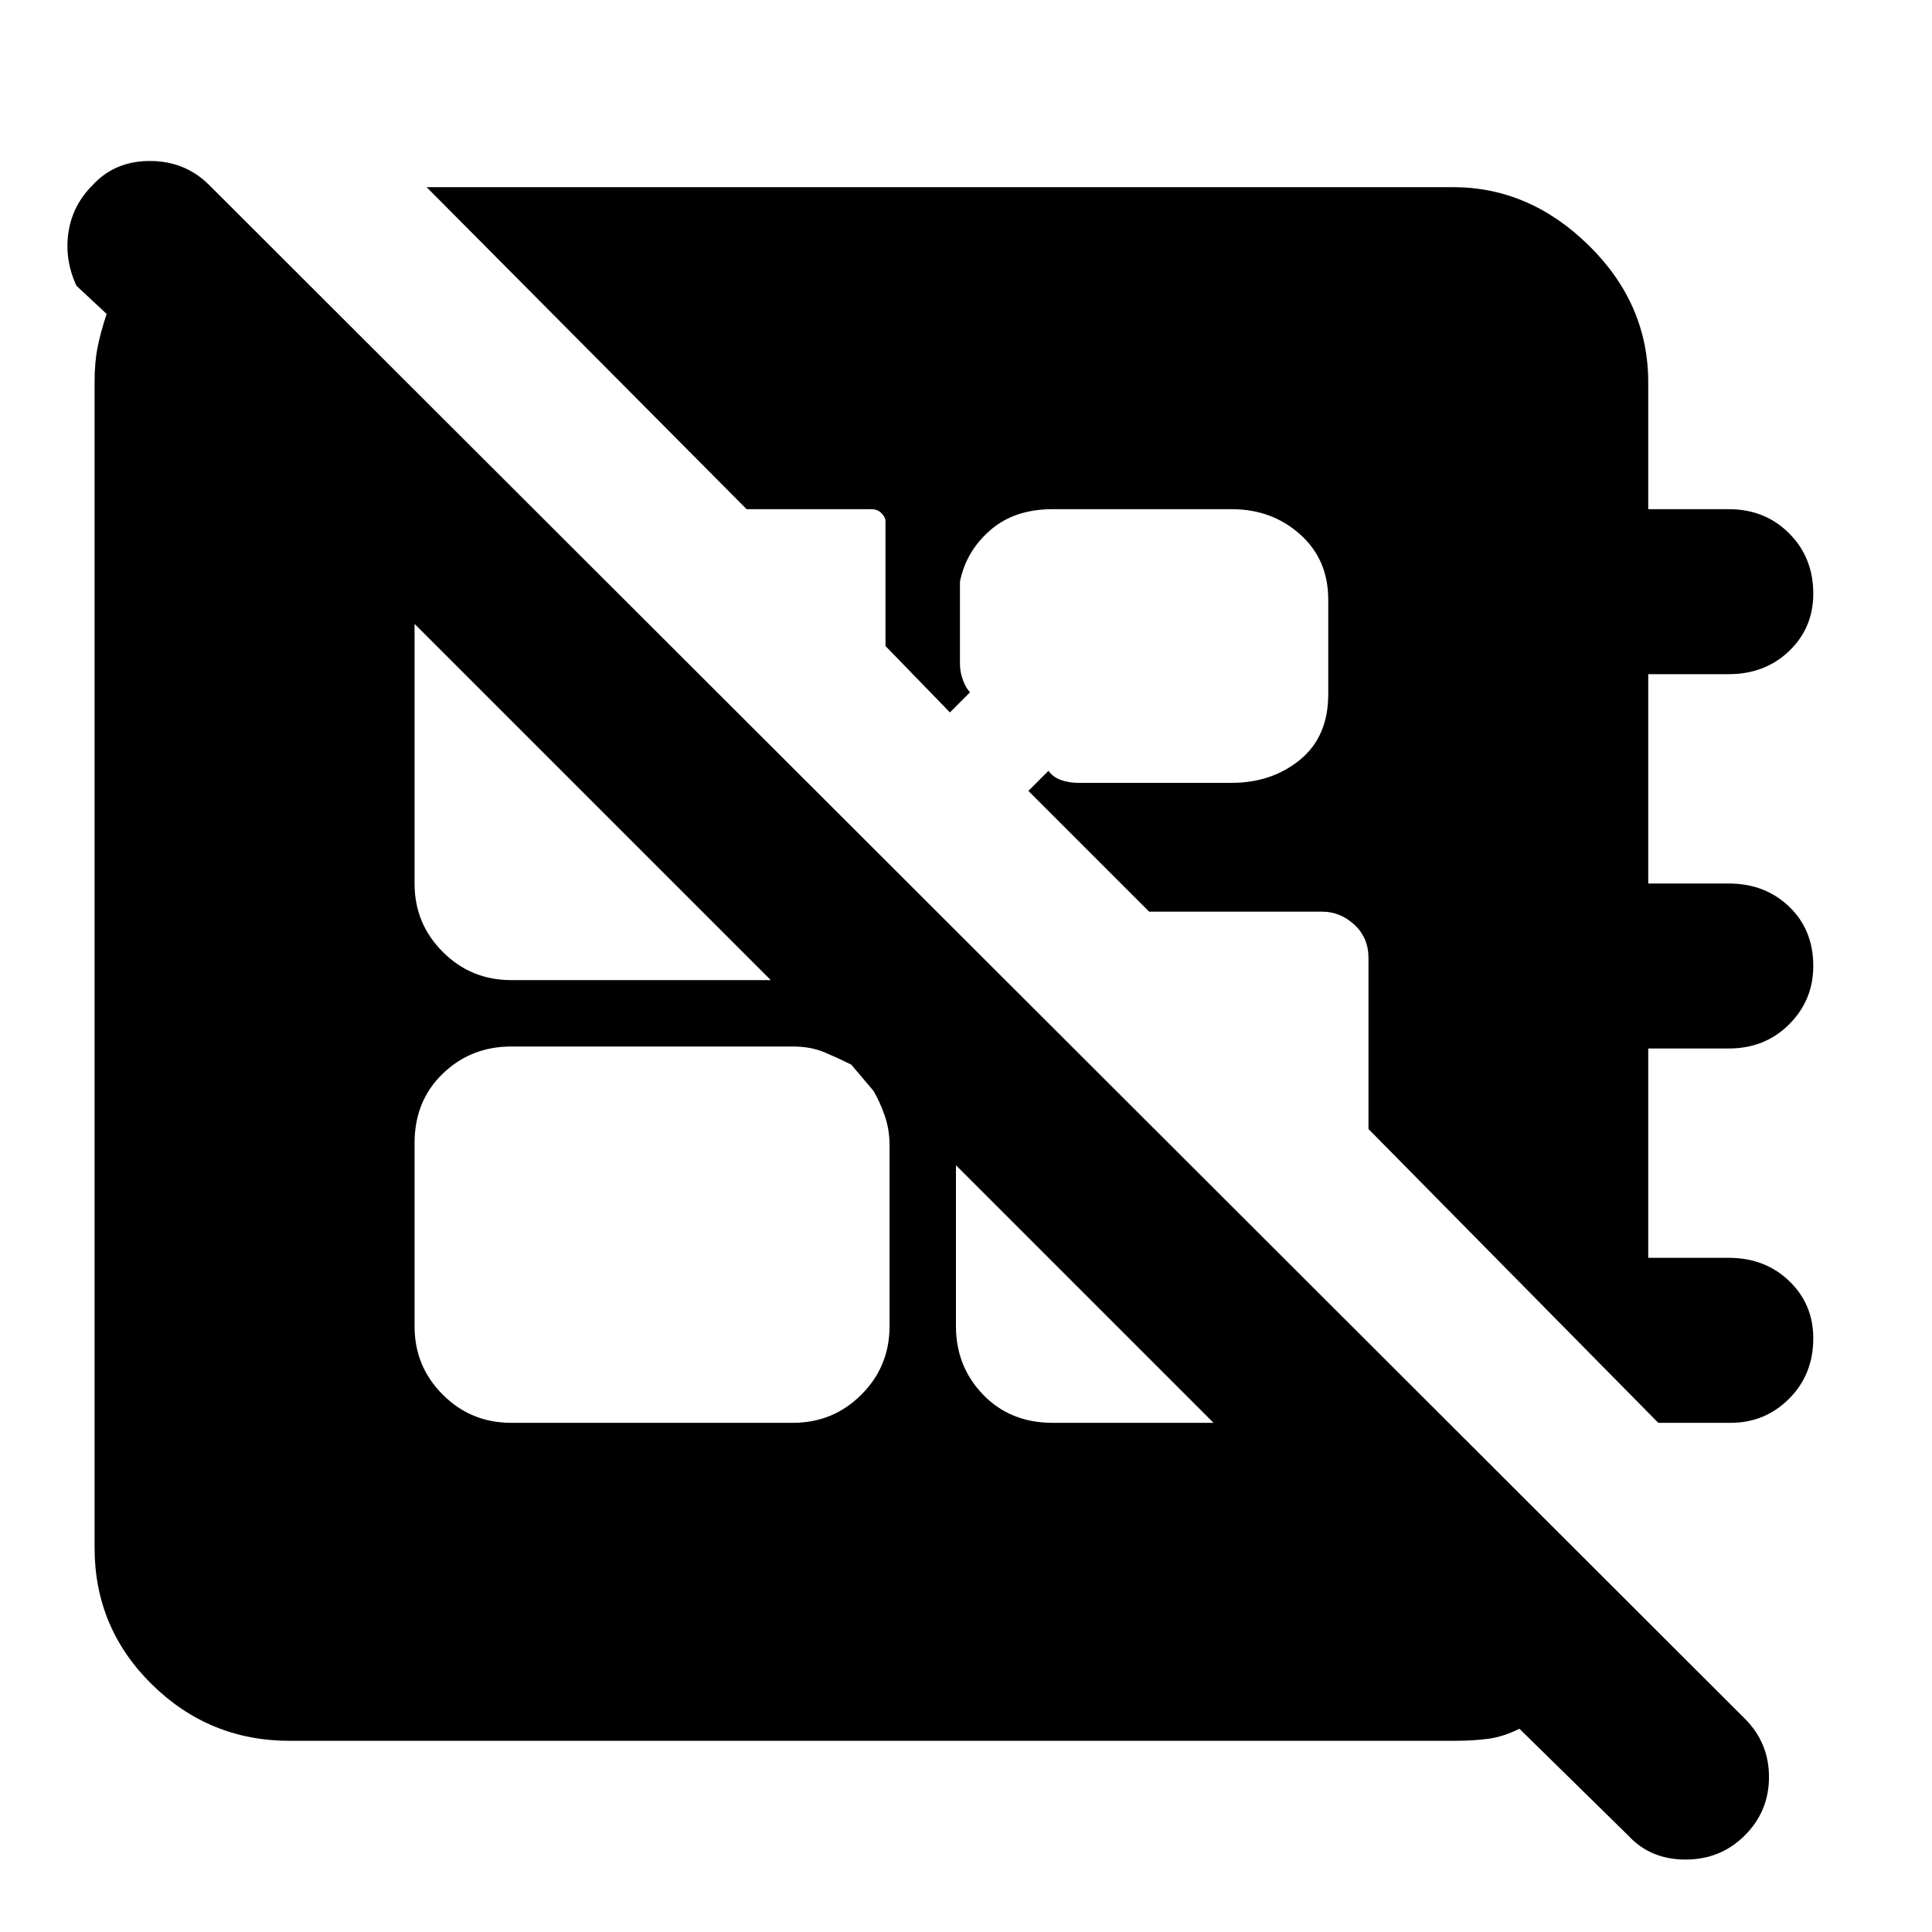 <svg xmlns="http://www.w3.org/2000/svg" height="40" width="40"><path d="m34.333 29.458-6-6.083v-3.542q0-.416-.291-.687-.292-.271-.667-.271h-3.583l-2.5-2.5.416-.417q.084.125.25.188.167.062.375.062H25.5q.833 0 1.417-.479.583-.479.583-1.354v-1.958q0-.834-.583-1.354-.584-.521-1.417-.521h-3.708q-.792 0-1.292.437-.5.438-.625 1.063v1.708q0 .167.063.333.062.167.145.25l-.416.417-1.334-1.375v-2.583q0-.084-.083-.167t-.208-.083h-2.584L8.833 3.875h21.25q1.584 0 2.813 1.208 1.229 1.209 1.229 2.834v2.625h1.667q.75 0 1.25.5t.5 1.25q0 .708-.5 1.187-.5.479-1.25.479h-1.667v4.334h1.667q.75 0 1.25.479t.5 1.229q0 .708-.5 1.208t-1.25.5h-1.667v4.334h1.667q.75 0 1.25.479t.5 1.187q0 .75-.5 1.25t-1.209.5ZM33.708 38l-2.25-2.208q-.333.166-.646.208-.312.042-.729.042H6q-1.667 0-2.854-1.167-1.188-1.167-1.188-2.833V7.917q0-.417.063-.729.062-.313.187-.688l-.625-.583q-.25-.542-.166-1.105.083-.562.5-.979.458-.5 1.187-.5.729 0 1.229.5l31.792 31.75q.5.5.5 1.209 0 .708-.5 1.208t-1.229.5q-.729 0-1.188-.5Zm-11.916-8.542h3.333l-5.333-5.333v3.333q0 .834.562 1.417.563.583 1.438.583Zm-11.209 0h5.834q.833 0 1.416-.583.584-.583.584-1.417v-3.75q0-.333-.105-.625-.104-.291-.229-.5l-.458-.541q-.25-.125-.542-.25-.291-.125-.666-.125h-5.834q-.833 0-1.416.562-.584.563-.584 1.438v3.791q0 .834.584 1.417.583.583 1.416.583Zm0-9.166h5.375l-7.375-7.375v5.375q0 .833.584 1.416.583.584 1.416.584Z"/></svg>